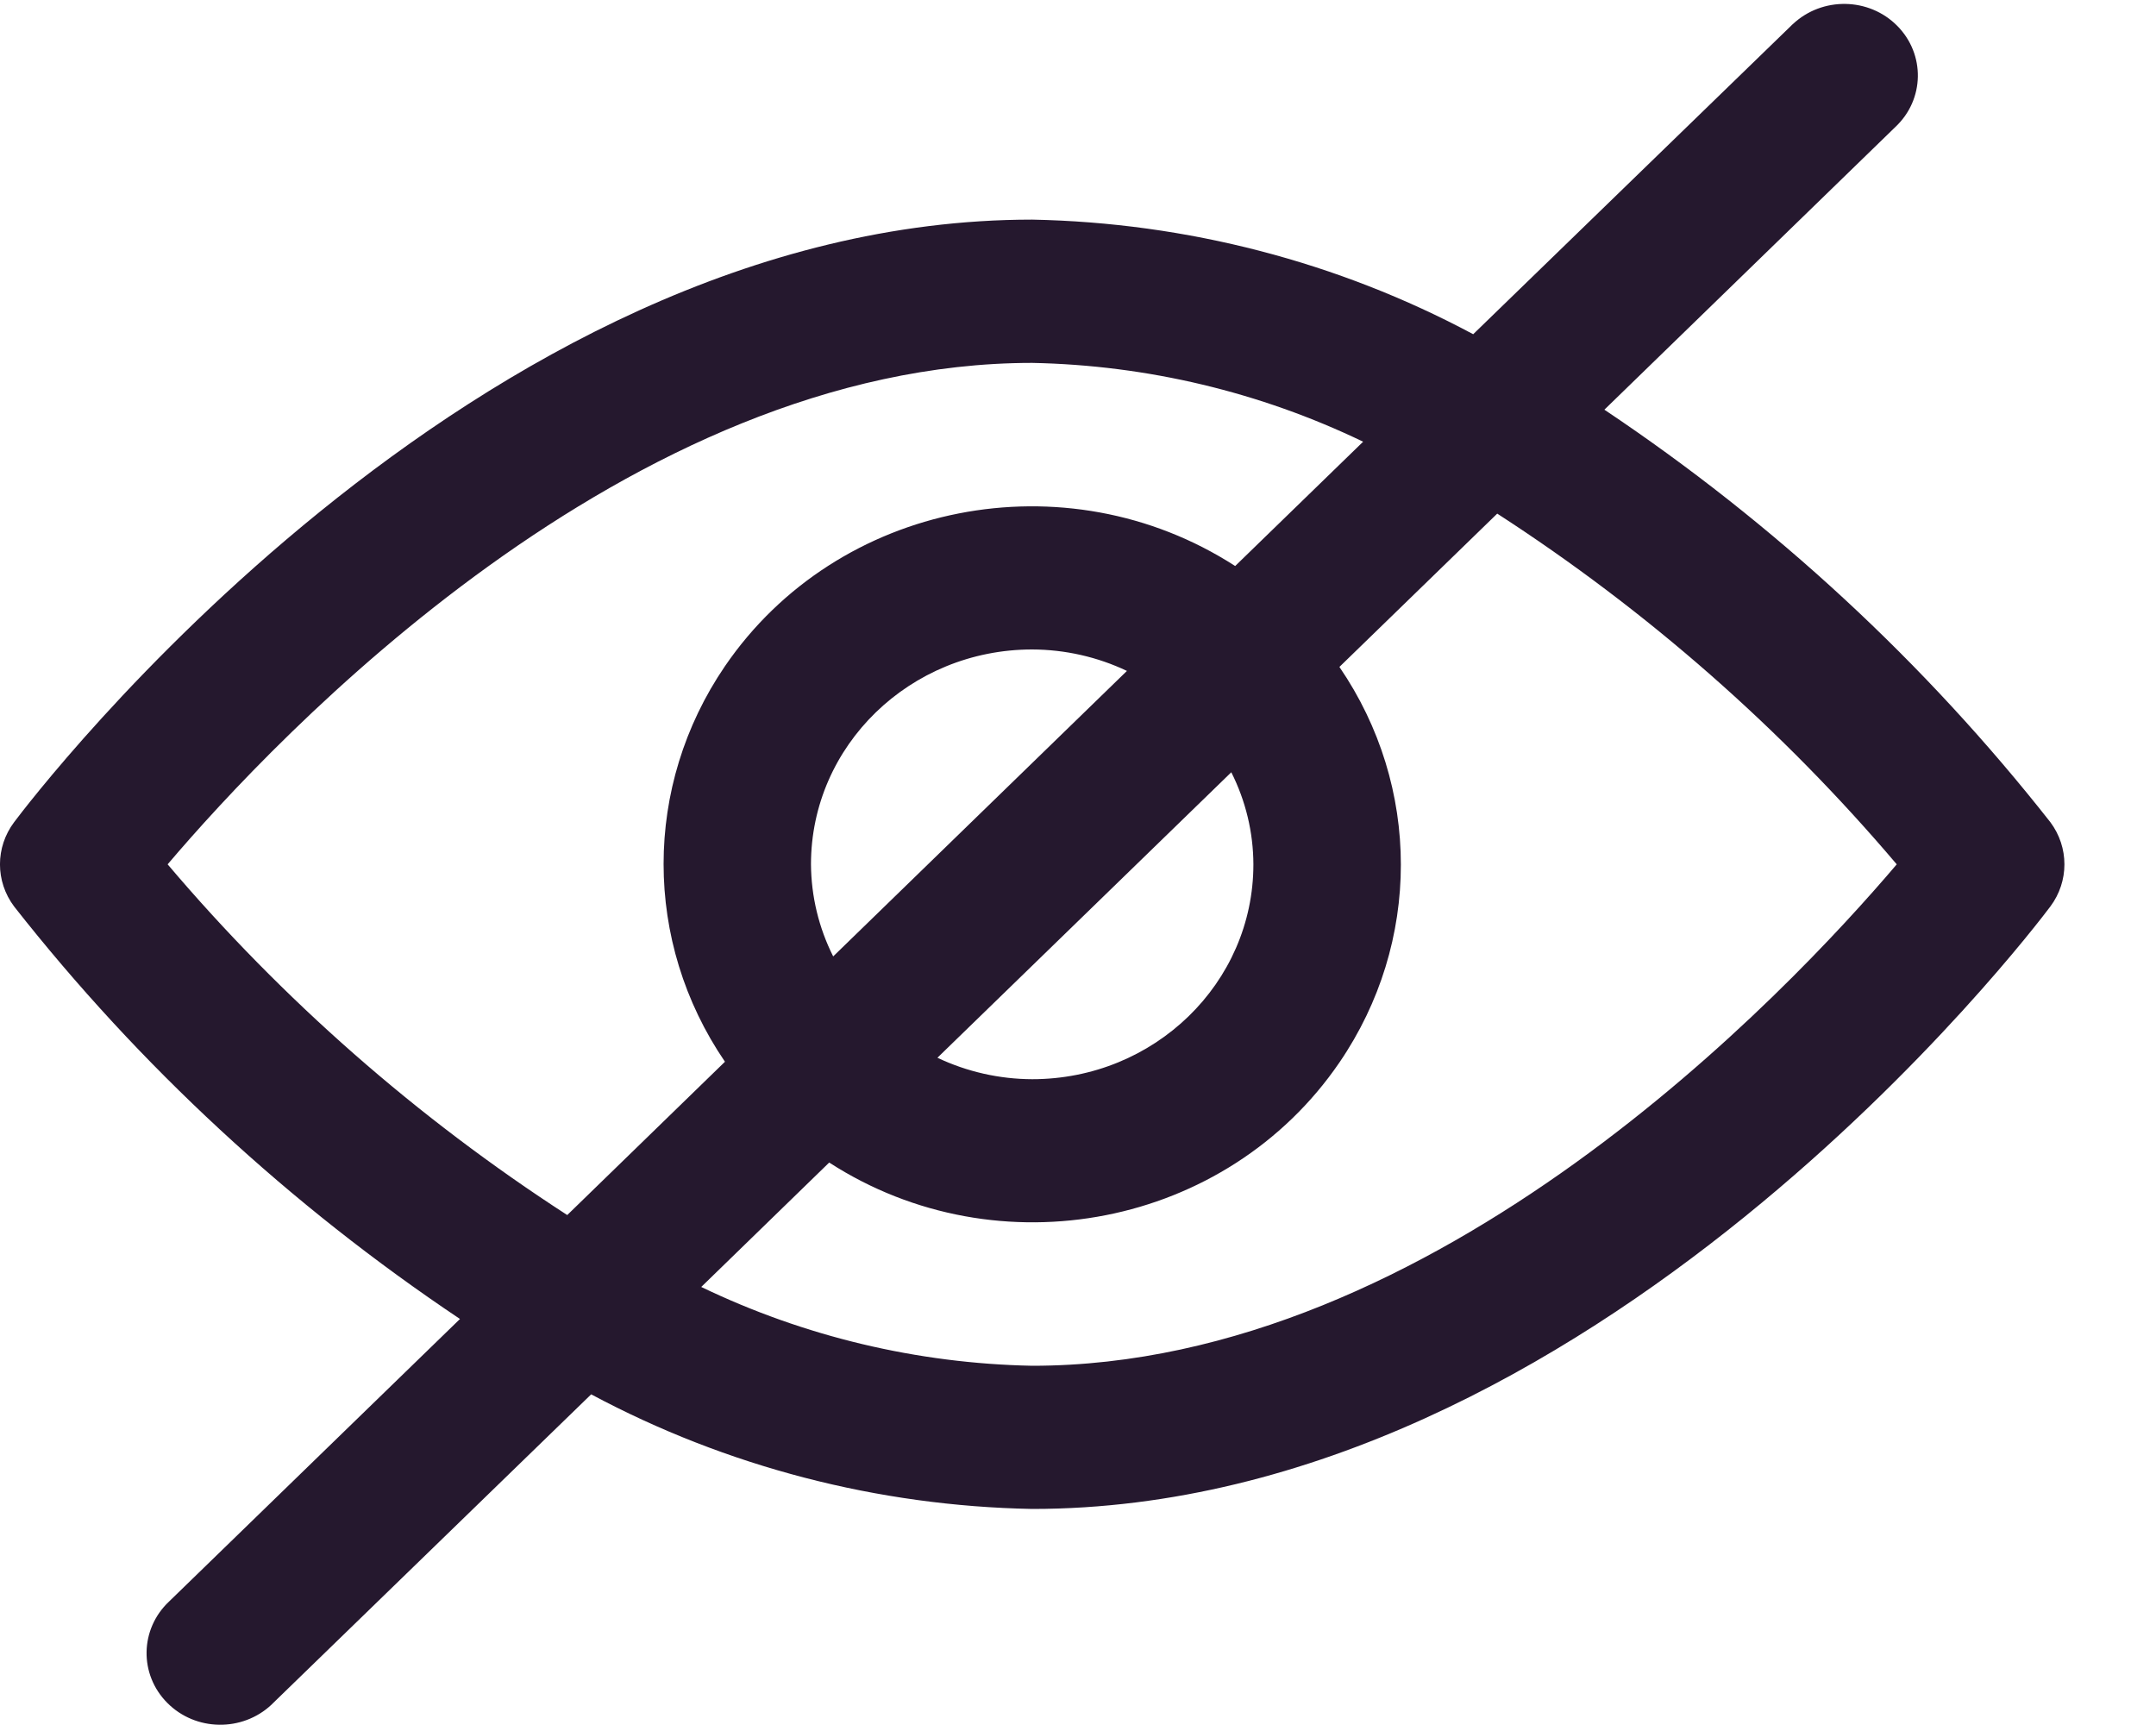 <svg width="20" height="16" viewBox="0 0 20 16" fill="none" xmlns="http://www.w3.org/2000/svg">
<g id="private">
<path id="Shape" fill-rule="evenodd" clip-rule="evenodd" d="M19.02 7.626C17.857 6.147 16.461 4.855 14.883 3.8L17.582 1.178C17.854 0.923 17.861 0.503 17.599 0.239C17.337 -0.025 16.904 -0.032 16.632 0.223C16.626 0.228 16.62 0.233 16.615 0.239L13.666 3.1C12.412 2.429 11.008 2.065 9.575 2.037C4.377 2.037 0.302 7.398 0.131 7.626C-0.044 7.859 -0.044 8.175 0.131 8.408C1.293 9.887 2.689 11.178 4.267 12.234L1.568 14.855C1.297 15.11 1.289 15.531 1.552 15.795C1.814 16.059 2.247 16.066 2.519 15.811C2.524 15.806 2.53 15.8 2.535 15.795L5.484 12.933C6.739 13.604 8.143 13.969 9.575 13.996C14.773 13.996 18.849 8.636 19.02 8.408C19.194 8.175 19.194 7.859 19.02 7.626ZM5.262 11.27C3.868 10.368 2.619 9.272 1.555 8.017C2.562 6.832 5.827 3.366 9.575 3.366C10.642 3.387 11.69 3.637 12.645 4.097L11.458 5.25C9.887 4.237 7.768 4.653 6.725 6.179C5.966 7.291 5.966 8.736 6.725 9.848L5.262 11.27ZM11.422 7.163C11.556 7.429 11.626 7.721 11.627 8.017C11.627 9.118 10.708 10.01 9.575 10.01C9.271 10.009 8.97 9.941 8.696 9.811L11.422 7.163ZM7.729 8.871C7.595 8.605 7.525 8.313 7.523 8.017C7.523 6.916 8.442 6.024 9.575 6.024C9.88 6.025 10.18 6.093 10.454 6.223L7.729 8.871ZM9.575 12.668C8.509 12.647 7.461 12.397 6.505 11.937L7.692 10.783C9.263 11.797 11.382 11.381 12.425 9.855C13.185 8.743 13.185 7.297 12.425 6.186L13.889 4.764C15.282 5.665 16.531 6.762 17.595 8.017C16.588 9.202 13.323 12.668 9.575 12.668Z" fill="#25182E"/>
</g>
</svg>

